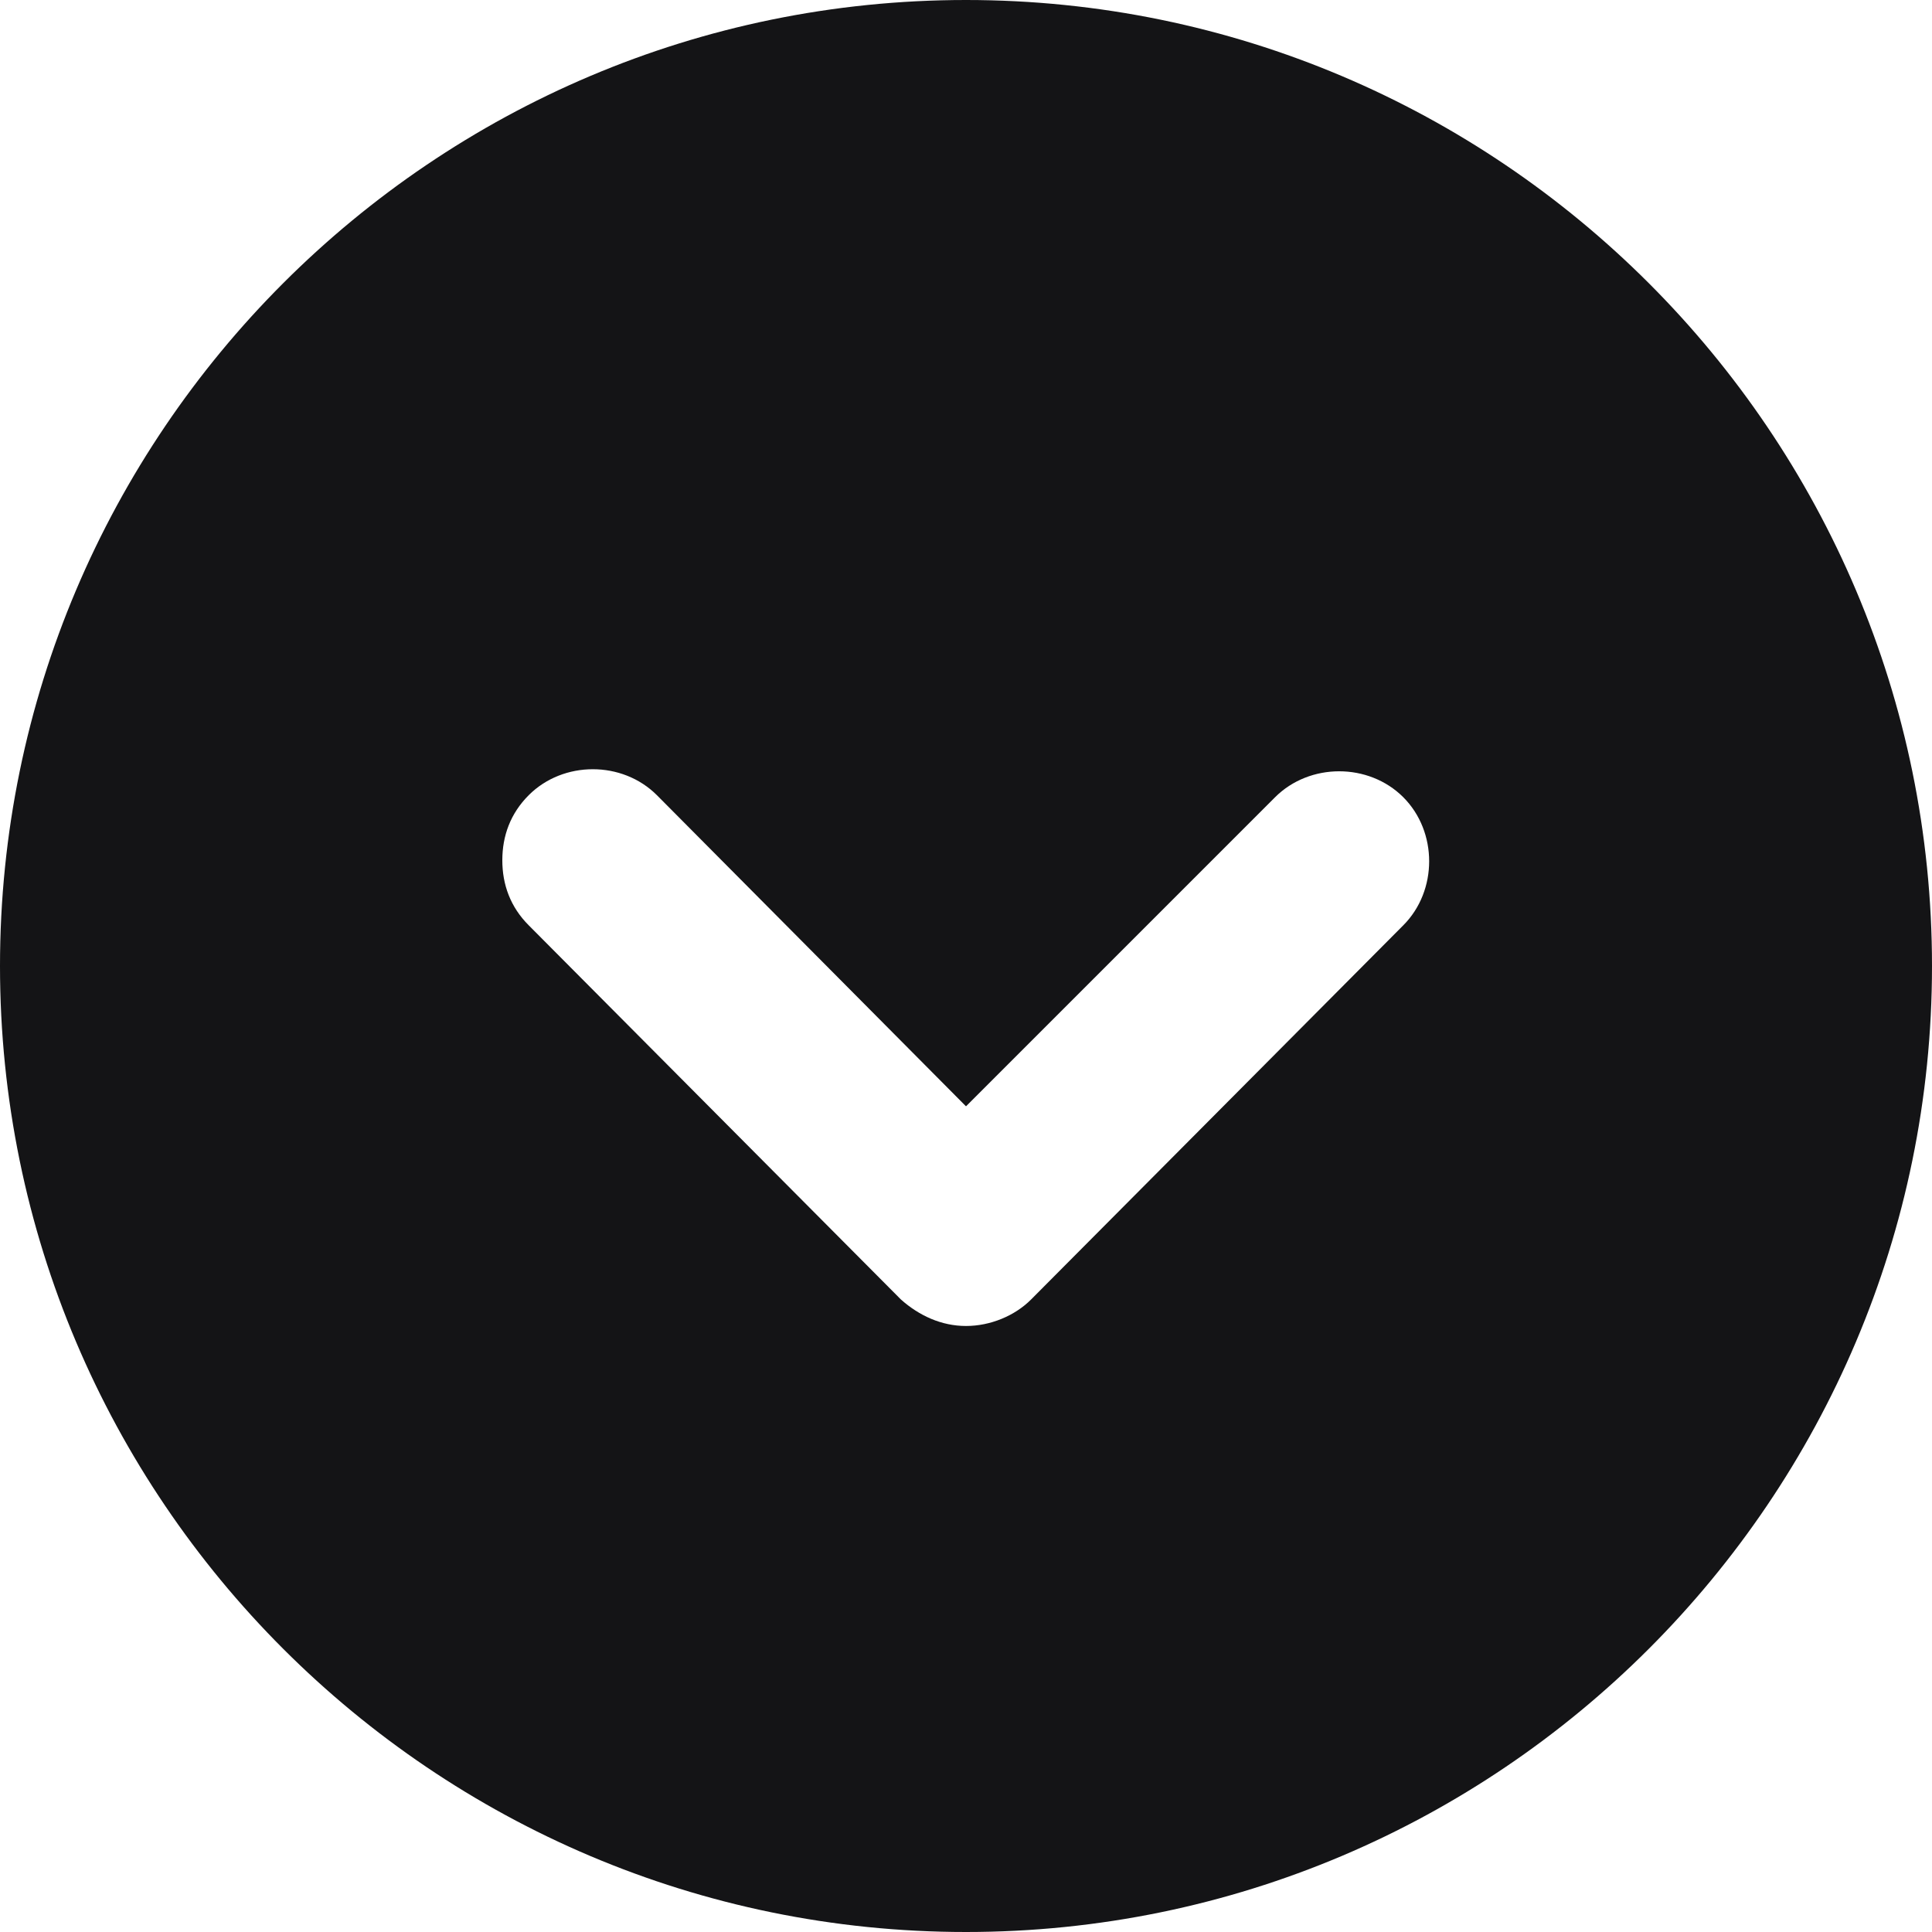 <svg width="40" height="40" viewBox="0 0 40 40" fill="none" xmlns="http://www.w3.org/2000/svg">
<path d="M40 20C40 8.968 31.032 -2.98023e-07 20 -2.98023e-07C8.968 -2.98023e-07 0 8.968 0 20C0 31.032 8.968 40 20 40C31.032 40 40 31.032 40 20ZM18.653 26.905L10.947 19.158C10.568 18.779 10.4 18.316 10.4 17.811C10.4 17.305 10.568 16.842 10.947 16.463C11.663 15.747 12.884 15.747 13.6 16.463L20 22.905L26.4 16.505C27.116 15.79 28.337 15.79 29.053 16.505C29.768 17.221 29.768 18.442 29.053 19.158L21.347 26.905C21.011 27.242 20.505 27.453 20 27.453C19.495 27.453 19.032 27.242 18.653 26.905Z" fill="#141416"/>
</svg>
